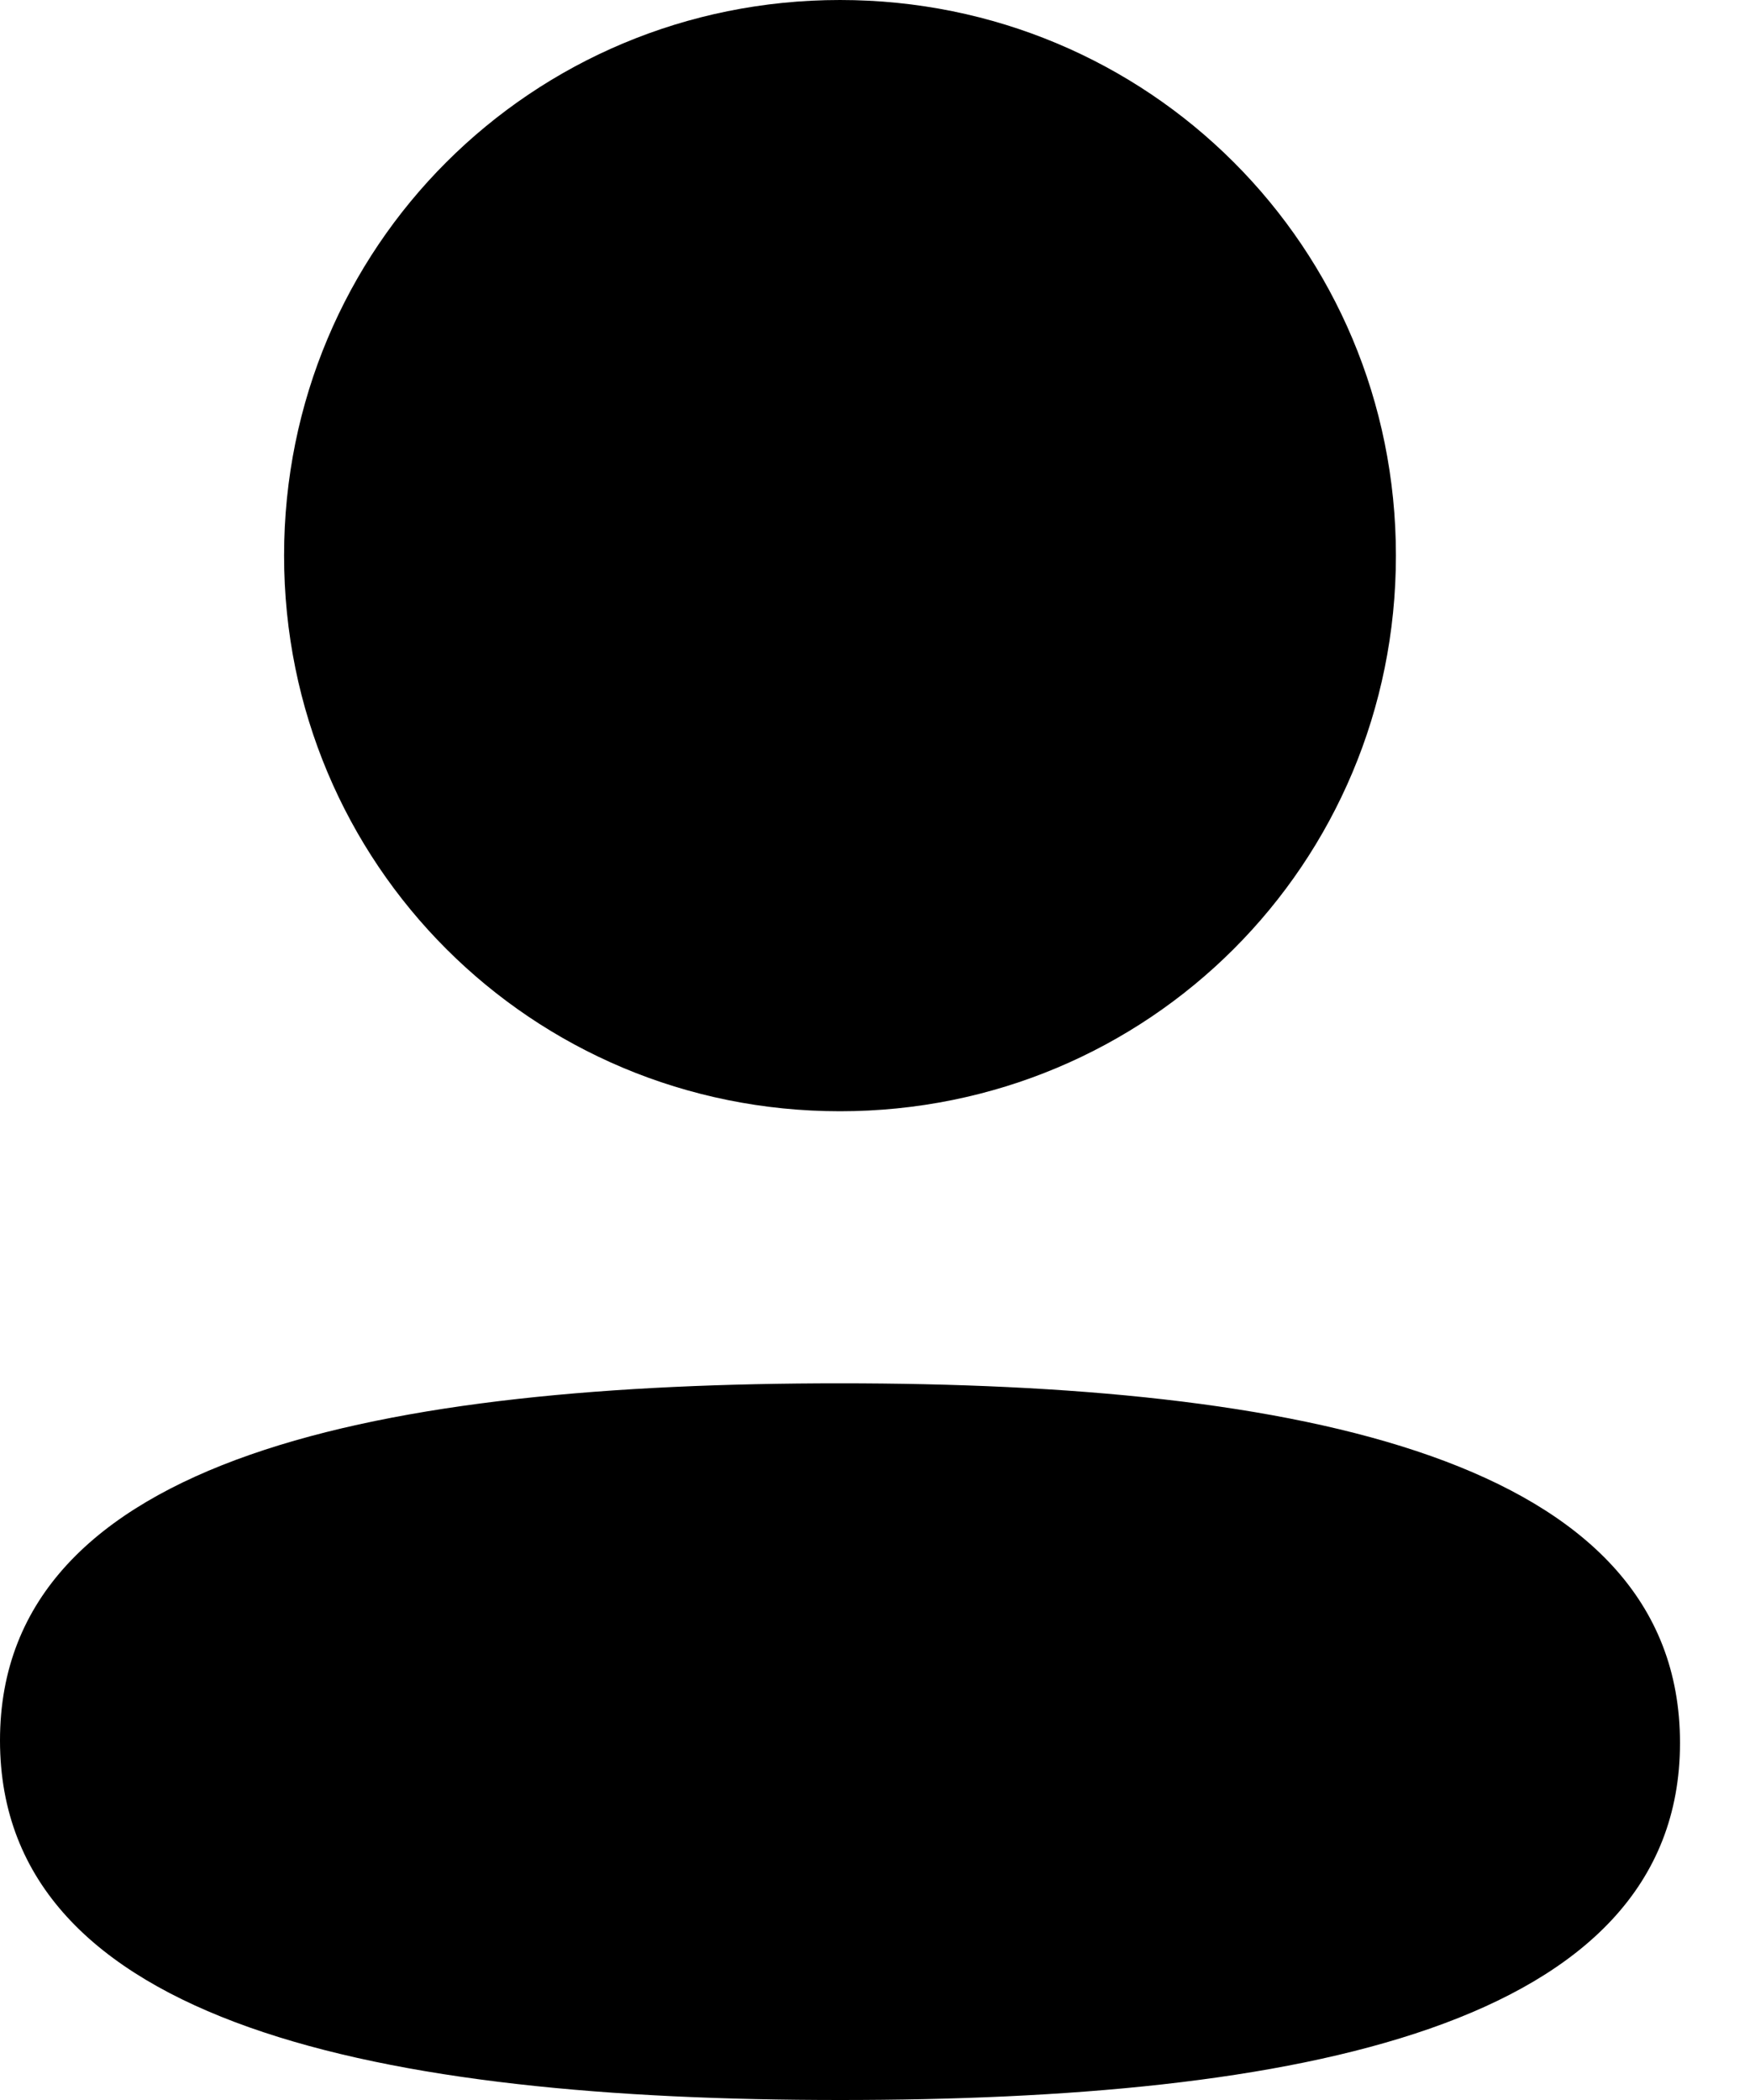 <svg width="15" height="18" viewBox="0 0 15 18" fill="none" xmlns="http://www.w3.org/2000/svg">
    <path d="M7.2 11.857C11.105 11.857 14.4 12.491 14.4 14.939C14.4 17.388 11.083 18 7.2 18C3.296 18 0 17.366 0 14.918C0 12.469 3.317 11.857 7.2 11.857ZM7.2 0C9.845 0 11.965 2.119 11.965 4.762C11.965 7.405 9.845 9.525 7.2 9.525C4.556 9.525 2.435 7.405 2.435 4.762C2.435 2.119 4.556 0 7.2 0Z" fill="currentColor" />
</svg>